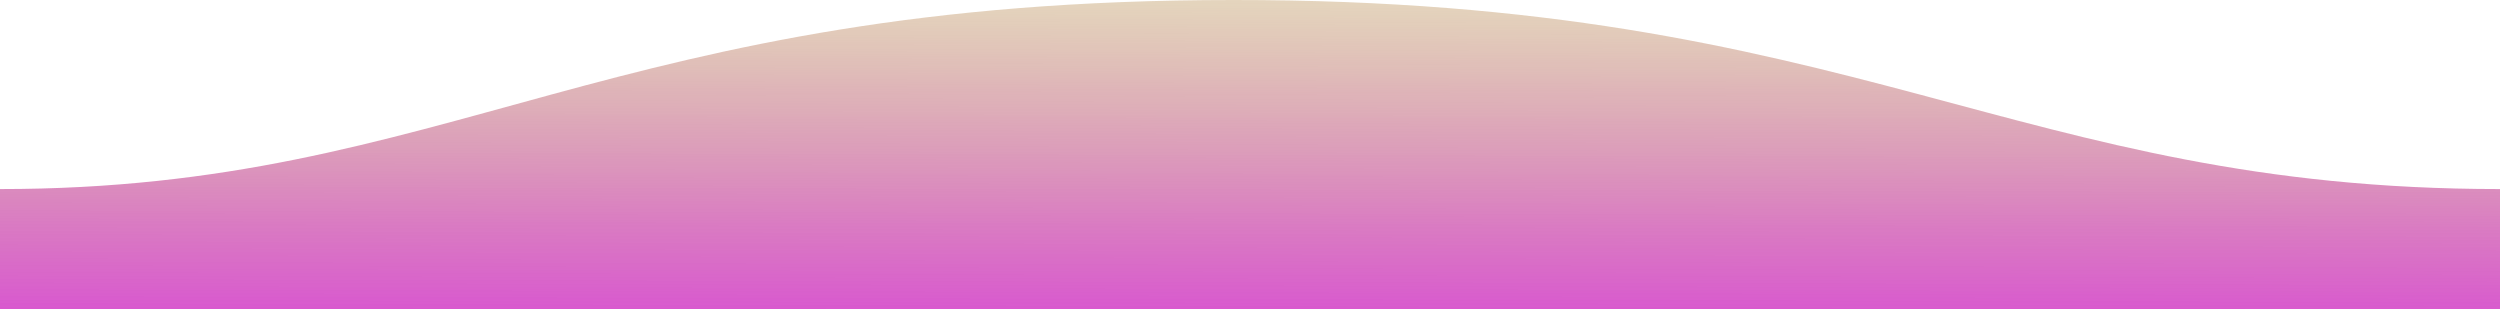 <svg xmlns="http://www.w3.org/2000/svg" xmlns:xlink="http://www.w3.org/1999/xlink" viewBox="0 0 1600 198"><defs><style>.cls-1{fill:url(#Dégradé_sans_nom_6);}</style><linearGradient id="Dégradé_sans_nom_6" x1="801.08" y1="-285.09" x2="798.86" y2="629.14" gradientUnits="userSpaceOnUse"><stop offset="0.25" stop-color="#b5b137" stop-opacity="0.25"/><stop offset="0.28" stop-color="#b8a447" stop-opacity="0.32"/><stop offset="0.38" stop-color="#c47580" stop-opacity="0.56"/><stop offset="0.47" stop-color="#cd4fae" stop-opacity="0.75"/><stop offset="0.55" stop-color="#d334ce" stop-opacity="0.88"/><stop offset="0.61" stop-color="#d823e3" stop-opacity="0.97"/><stop offset="0.65" stop-color="#d91dea"/></linearGradient></defs><title>Fichier 4</title><g id="Calque_2" data-name="Calque 2"><g id="Calque_1-2" data-name="Calque 1"><path class="cls-1" d="M1600,121C1289,121,1190.1-.25,789,0,389,0,289,121,0,121v77H1600Z"/></g></g></svg>